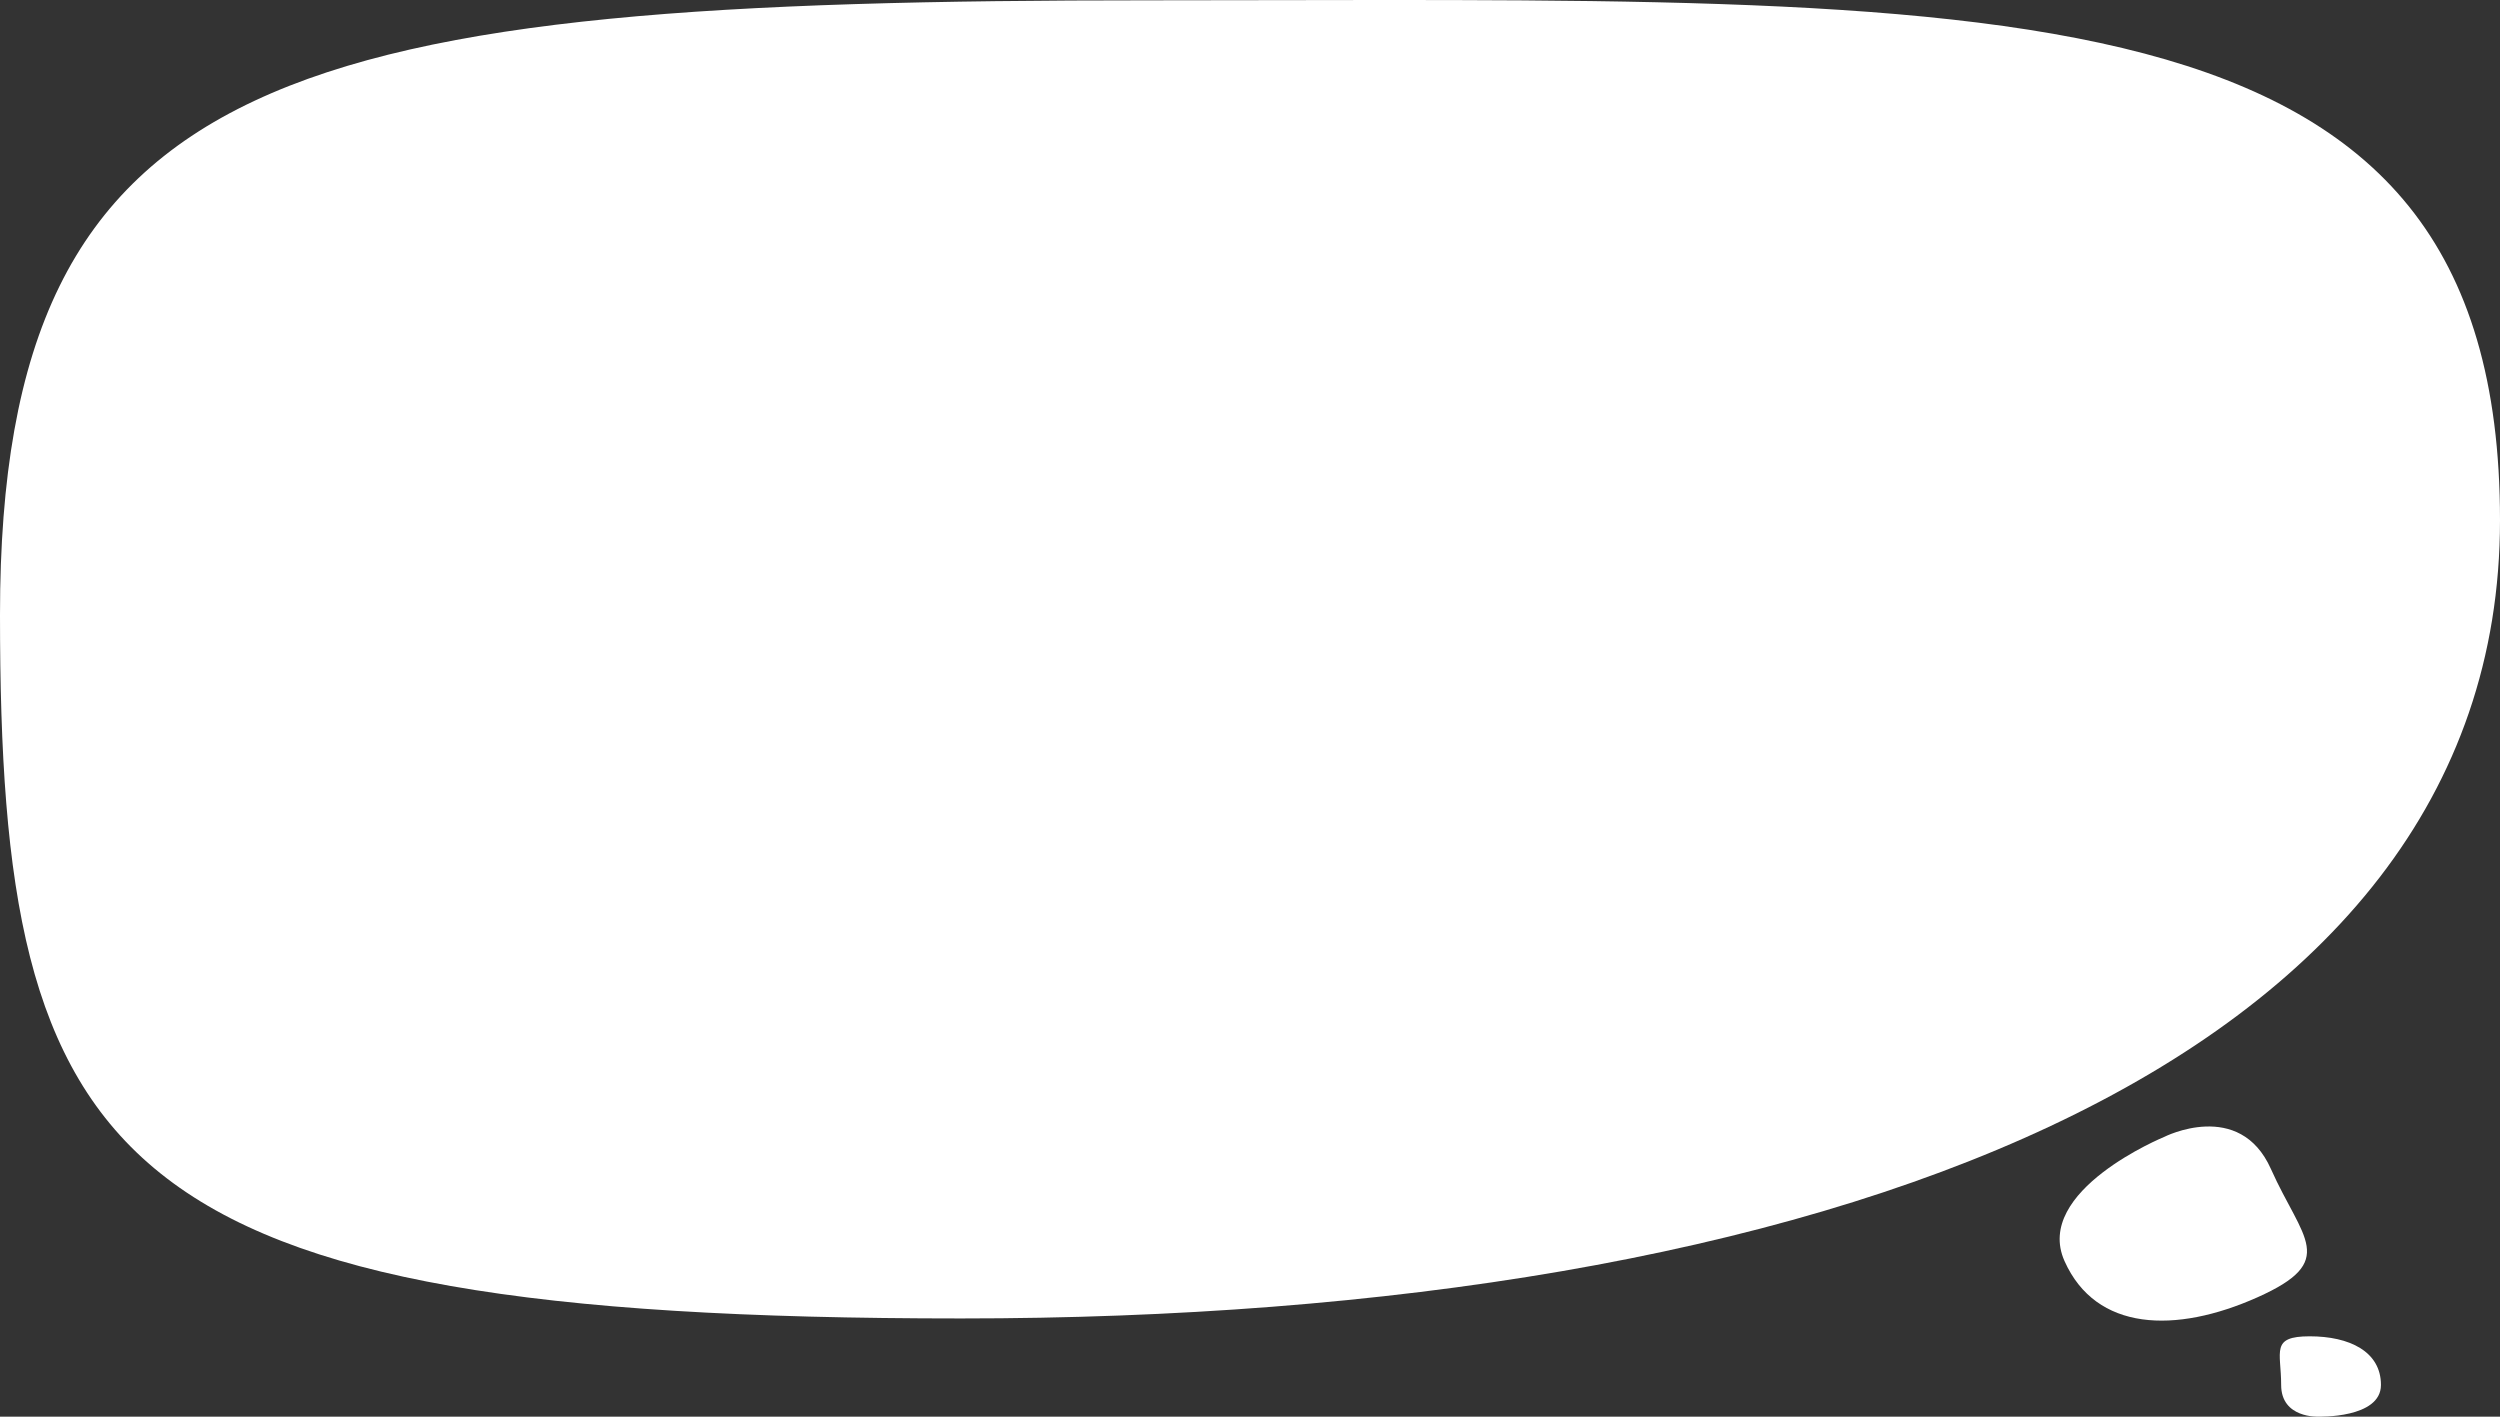 <svg width="840" height="476" viewBox="0 0 840 476" fill="none" xmlns="http://www.w3.org/2000/svg">
<rect x="0" y="0" width="840" height="476" fill="#333333" stroke="none"/>
<path d="M6.10352e-05 206.556C6.10352e-05 391.713 36.017 443 322.897 443C609.777 443 840 359.952 840 174.795C840 -10.363 672.953 0.108 386.072 0.108C99.192 0.108 6.10352e-05 21.398 6.10352e-05 206.556Z" fill="white"/>
<path d="M763.027 392.774C773.587 416.438 785.932 423.657 758.471 435.911C731.011 448.165 704.238 447.384 693.678 423.719C683.118 400.055 727.165 382.004 727.165 382.004C727.165 382.004 752.468 369.109 763.027 392.774Z" fill="white"/>
<path d="M766.468 465.347C766.468 454.062 762.789 449 776.067 449C789.345 449 800 454.062 800 465.347C800 476.632 778.991 475.993 778.991 475.993C778.991 475.993 766.468 476.632 766.468 465.347Z" fill="white"/>
</svg>
